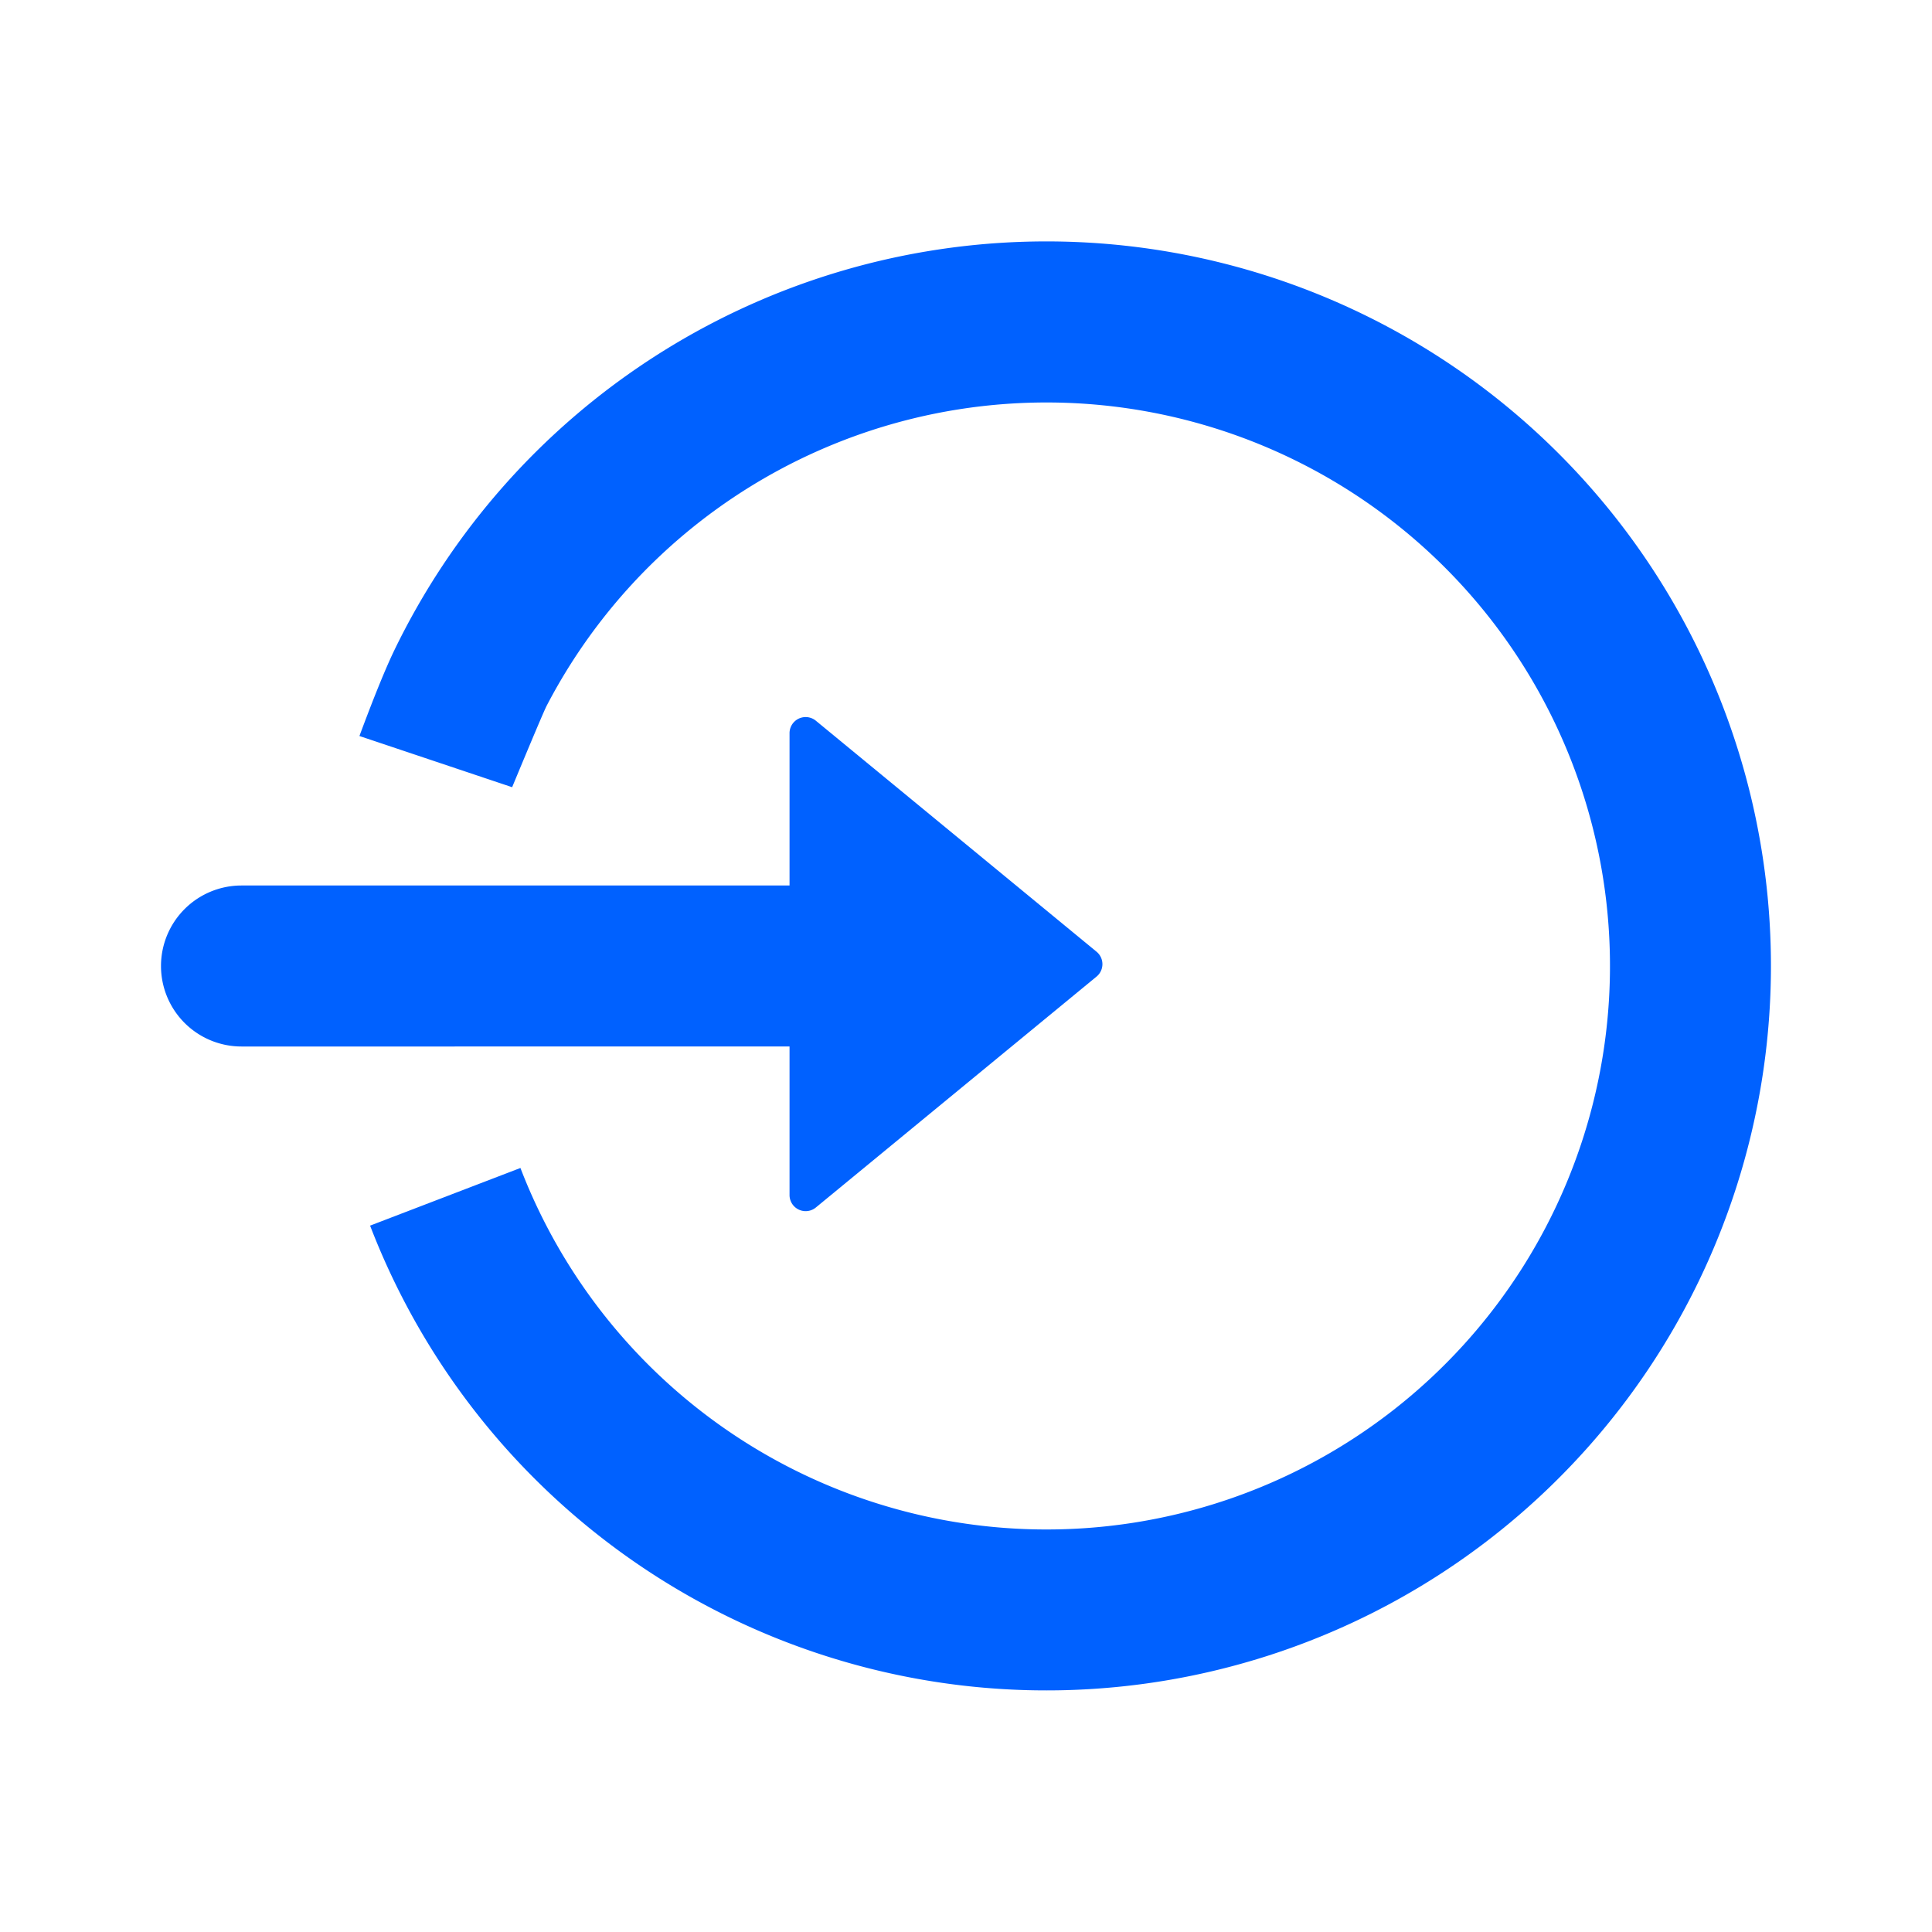 <svg xmlns="http://www.w3.org/2000/svg" width="24" height="24" viewBox="0 0 24 24">
    <g fill="#0061FF" fill-rule="nonzero">
        <path d="M4.598 15.225l1.867-.716a7 7 0 1 0 .327-5.744c-.028.053-.171.39-.43 1.014l-1.897-.636c.176-.474.318-.823.426-1.05a9 9 0 1 1-.294 7.131z"/>
        <path d="M9.808 9.108a.2.2 0 0 1 .328-.154l3.485 2.868a.2.2 0 0 1 0 .31l-3.485 2.867a.2.2 0 0 1-.328-.154V9.108z"/>
        <path d="M2 12a1 1 0 0 1 1-1h7.944v2H3a1 1 0 0 1-1-1z"/>
    </g>
</svg>
